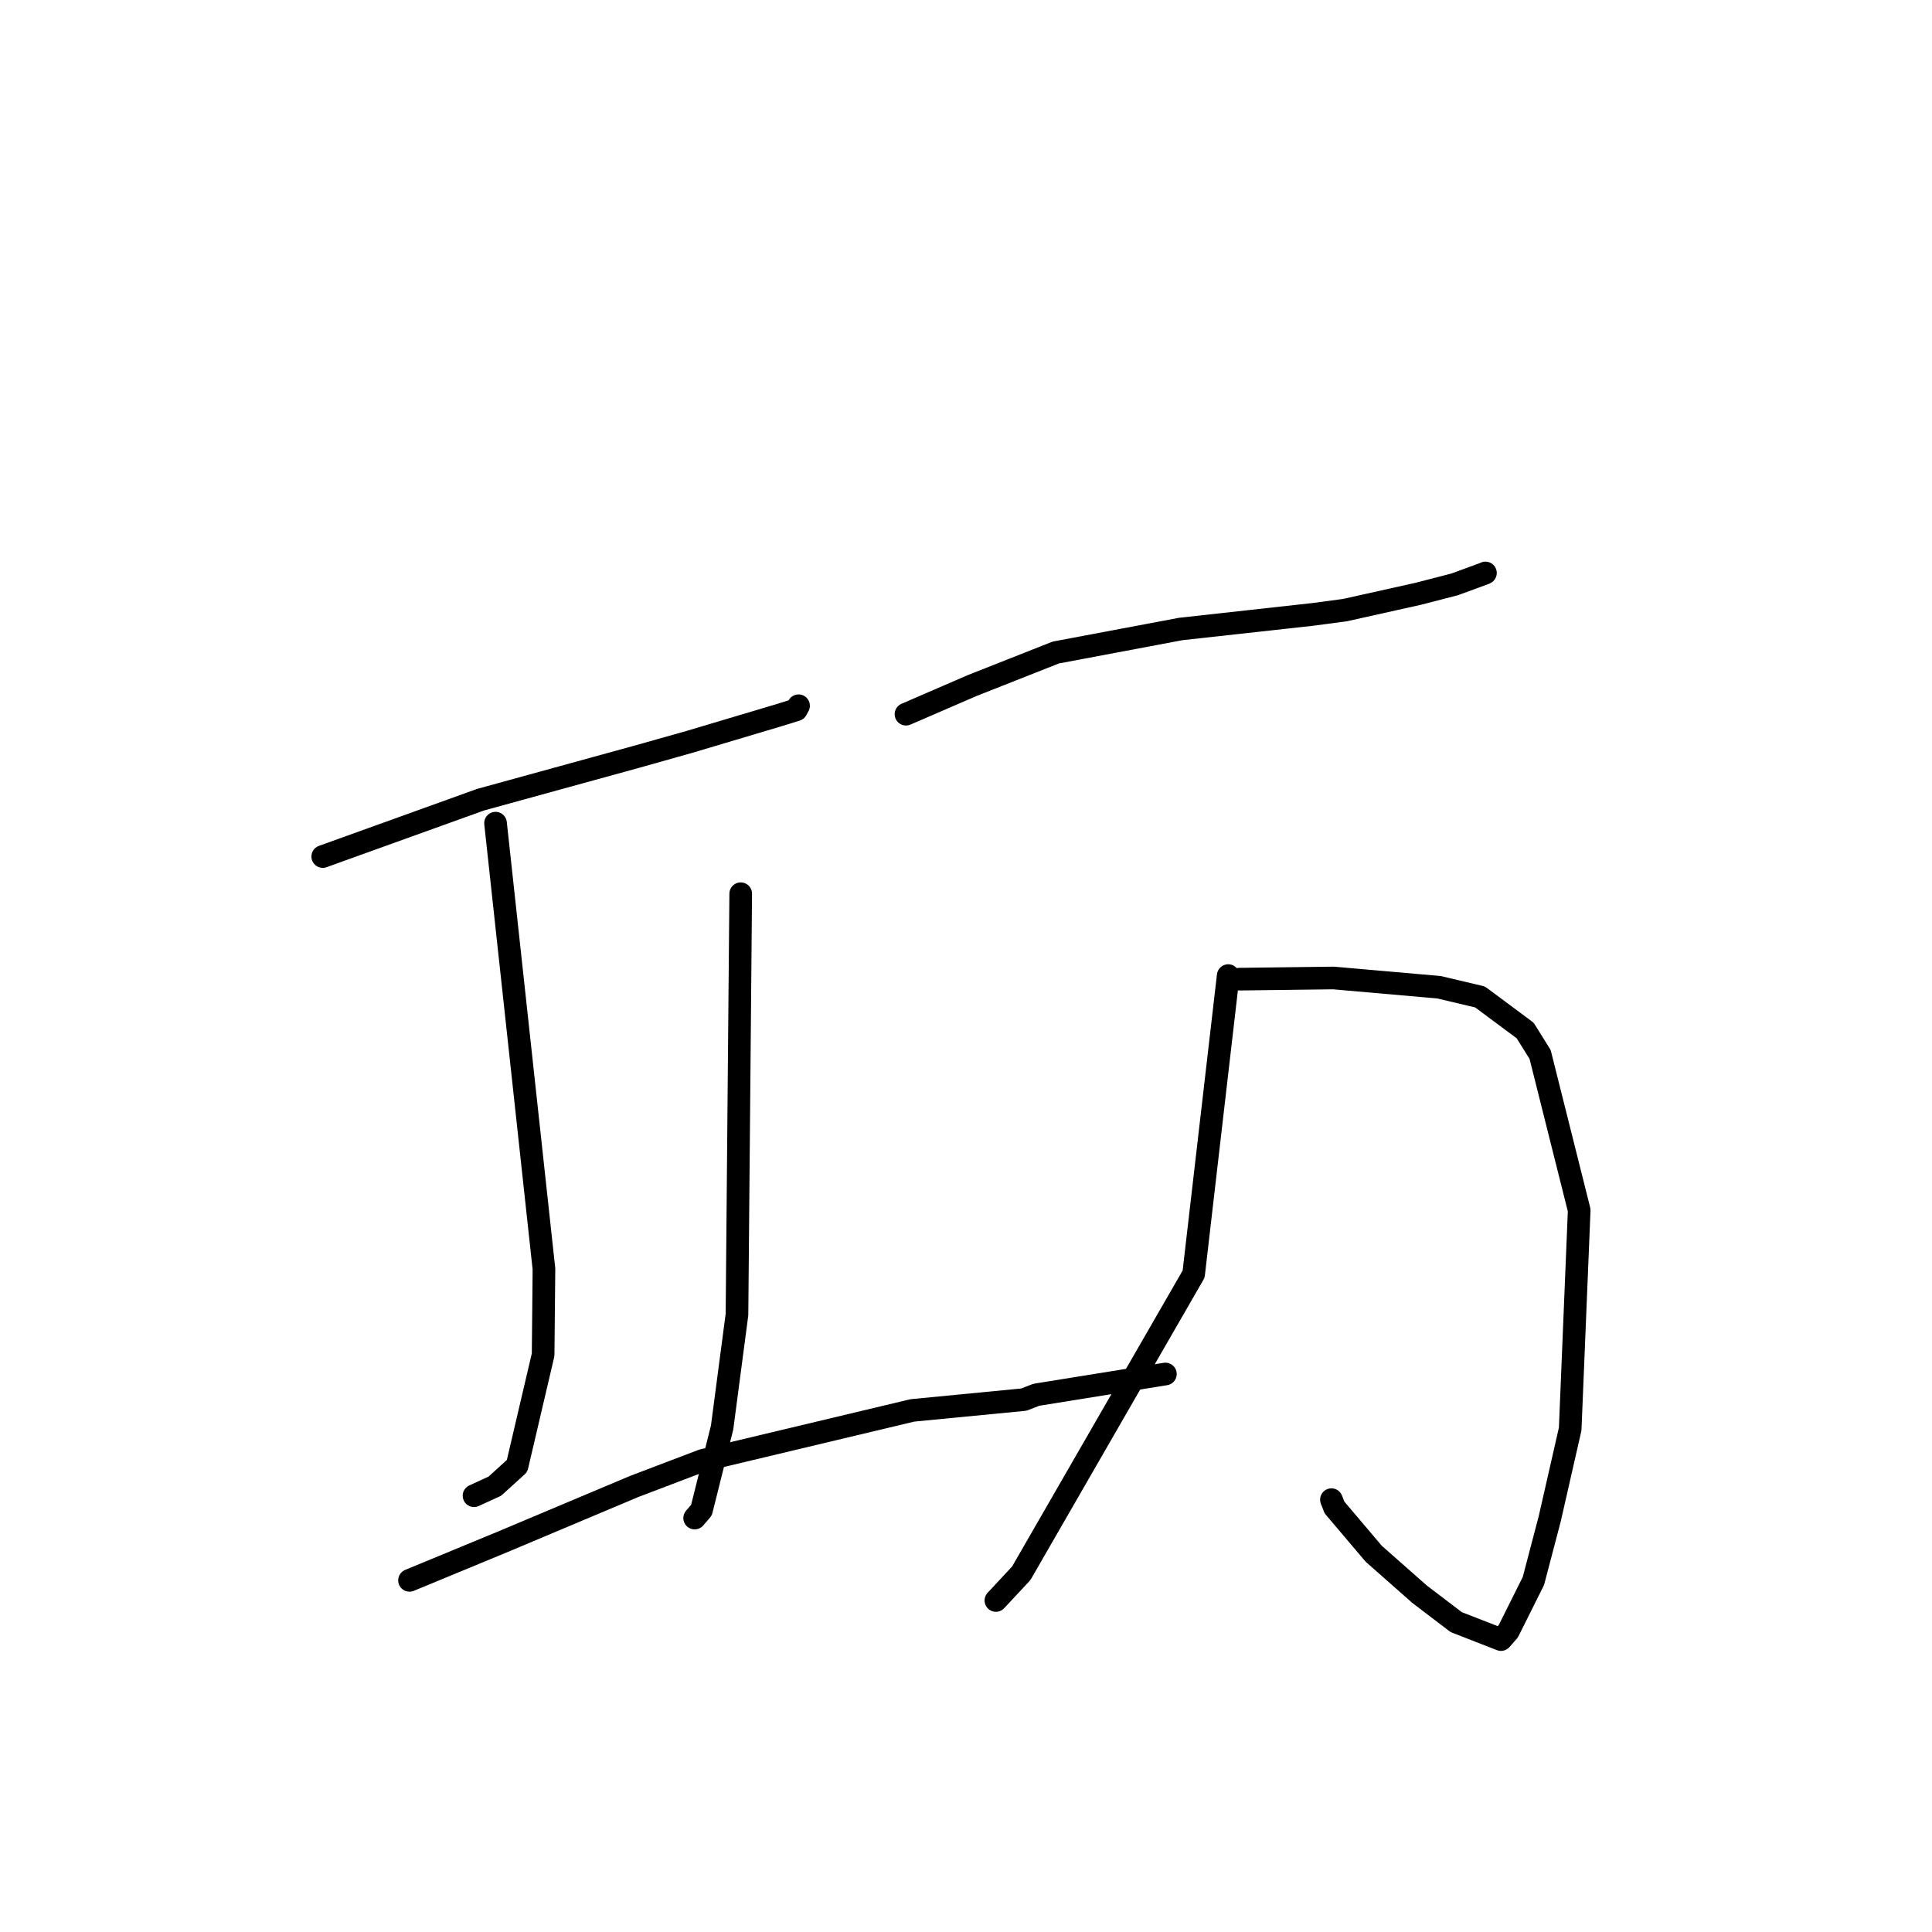 <?xml version="1.0" standalone="no"?>
    <svg width="256" height="256" xmlns="http://www.w3.org/2000/svg" version="1.1">
    <polyline stroke="black" stroke-width="3" stroke-linecap="round" fill="transparent" stroke-linejoin="round" points="42.764 113.496 53.215 109.731 63.666 105.967 84.415 100.259 91.346 98.305 103.332 94.731 105.524 94.048 105.811 93.519 105.813 93.515 105.813 93.514 " />
        <polyline stroke="black" stroke-width="3" stroke-linecap="round" fill="transparent" stroke-linejoin="round" points="65.661 109.073 68.869 138.611 72.077 168.15 71.967 179.508 68.514 194.25 65.564 196.928 63.061 198.075 62.811 198.19 " />
        <polyline stroke="black" stroke-width="3" stroke-linecap="round" fill="transparent" stroke-linejoin="round" points="98.149 118.422 97.901 146.299 97.654 174.175 95.683 189.154 92.948 200.103 92.046 201.153 " />
        <polyline stroke="black" stroke-width="3" stroke-linecap="round" fill="transparent" stroke-linejoin="round" points="54.262 209.406 60.33 206.897 66.398 204.389 84.024 196.967 93.107 193.512 120.896 186.886 135.665 185.456 137.317 184.815 152.866 182.312 154.421 182.062 " />
        <polyline stroke="black" stroke-width="3" stroke-linecap="round" fill="transparent" stroke-linejoin="round" points="120.049 94.634 124.427 92.739 128.806 90.844 139.897 86.462 156.462 83.344 173.97 81.409 178.212 80.843 187.904 78.685 192.753 77.432 196.733 75.971 196.819 75.925 196.827 75.921 196.829 75.92 " />
        <polyline stroke="black" stroke-width="3" stroke-linecap="round" fill="transparent" stroke-linejoin="round" points="164.236 129.744 170.462 129.666 176.689 129.588 190.679 130.815 196.111 132.1 202.087 136.543 204.071 139.715 209.252 160.362 208.058 189.349 205.353 201.226 203.185 209.488 199.867 216.131 198.897 217.242 198.889 217.251 198.887 217.253 192.954 214.938 188.089 211.233 182.029 205.883 176.826 199.746 176.422 198.712 " />
        <polyline stroke="black" stroke-width="3" stroke-linecap="round" fill="transparent" stroke-linejoin="round" points="162.744 129.272 160.453 149.05 158.162 168.827 135.325 208.462 131.961 212.072 " />
        </svg>